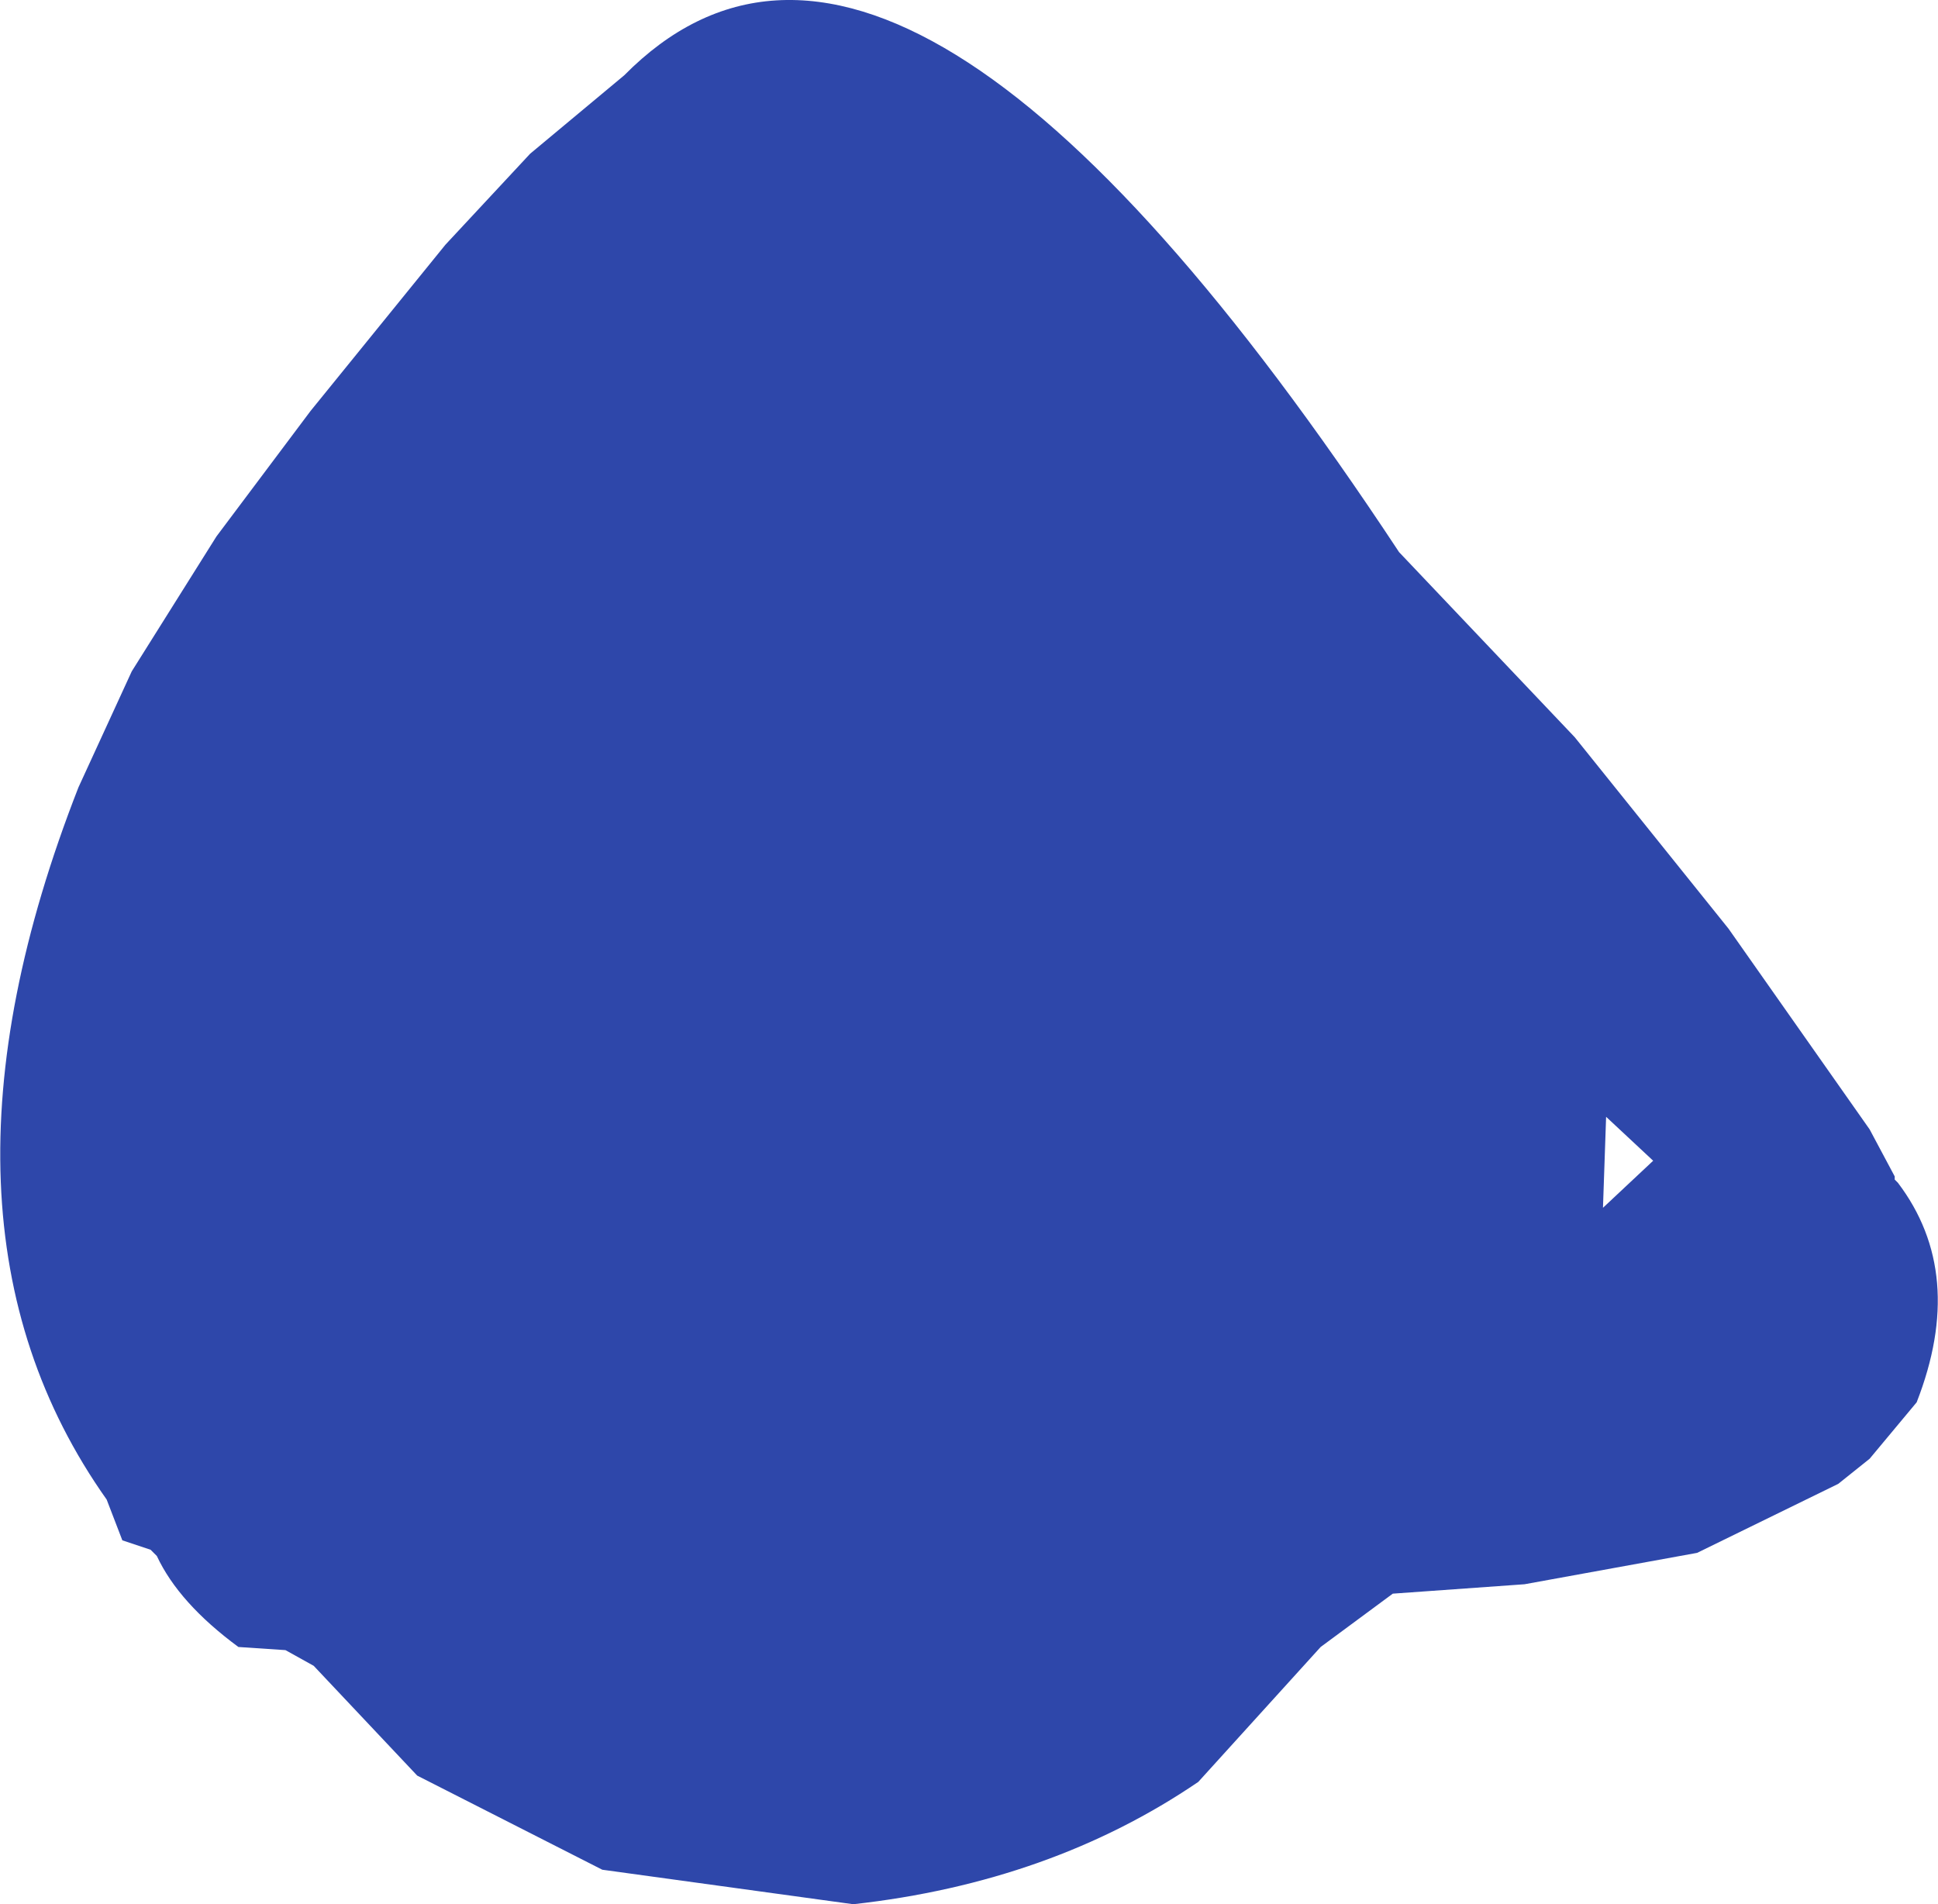 <?xml version="1.0" encoding="UTF-8" standalone="no"?>
<svg xmlns:ffdec="https://www.free-decompiler.com/flash" xmlns:xlink="http://www.w3.org/1999/xlink" ffdec:objectType="shape" height="151.75px" width="154.45px" xmlns="http://www.w3.org/2000/svg">
  <g transform="matrix(1.0, 0.0, 0.0, 1.0, 64.5, 64.5)">
    <path d="M61.0 -5.75 L73.25 9.5 84.5 25.5 86.5 29.25 86.5 29.5 86.75 29.75 Q92.25 37.0 88.25 47.25 L84.5 51.75 82.0 53.75 70.75 59.25 57.0 61.75 46.5 62.5 40.75 66.75 31.0 77.5 Q19.25 85.5 3.5 87.25 L-16.5 84.5 -31.25 77.0 -39.5 68.25 -41.75 67.0 -45.5 66.75 Q-50.25 63.25 -52.0 59.5 L-52.5 59.0 -54.75 58.25 -56.0 55.0 Q-71.75 32.75 -58.25 -1.75 L-54.0 -11.0 -47.25 -21.75 -39.75 -31.75 -29.0 -45.0 -22.25 -52.25 -14.75 -58.5 Q7.25 -80.75 47.0 -20.5 L61.0 -5.75 M63.5 24.5 L63.25 31.75 67.25 28.0 63.5 24.5" fill="#2e47aa" fill-rule="evenodd" stroke="none"/>
  </g>
</svg>
